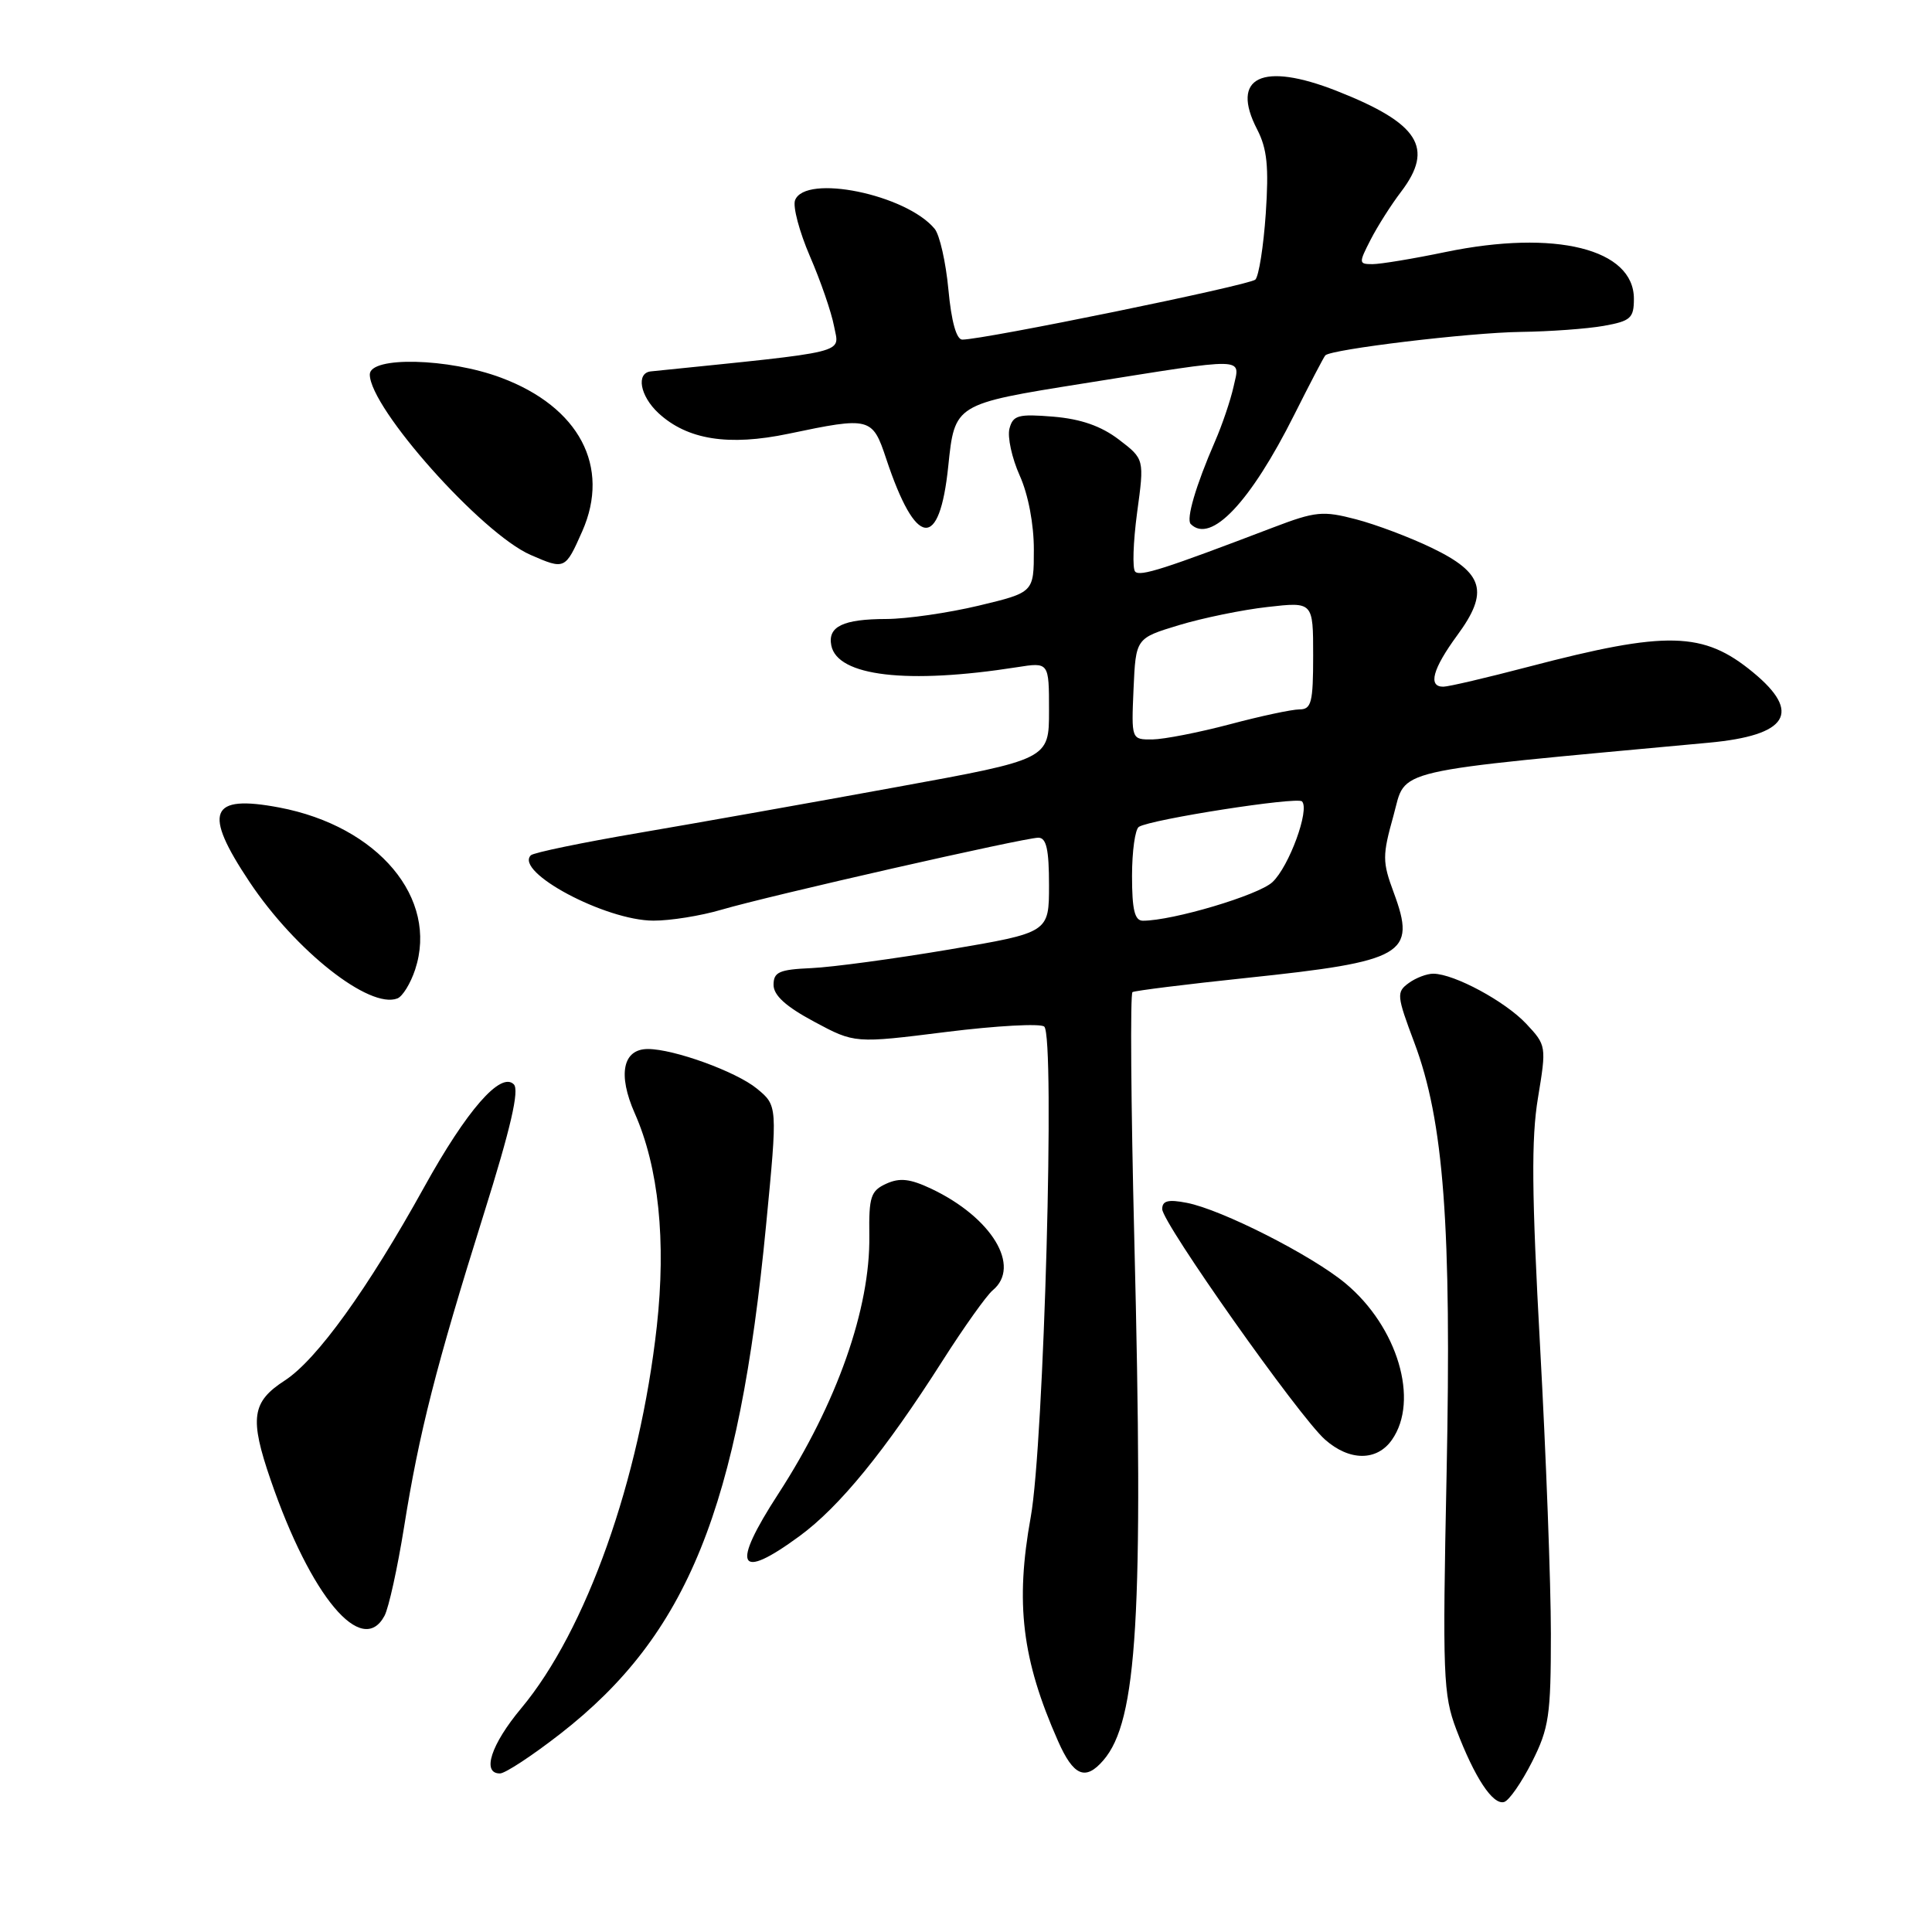 <?xml version="1.0" encoding="UTF-8" standalone="no"?>
<!DOCTYPE svg PUBLIC "-//W3C//DTD SVG 1.1//EN" "http://www.w3.org/Graphics/SVG/1.1/DTD/svg11.dtd" >
<svg xmlns="http://www.w3.org/2000/svg" xmlns:xlink="http://www.w3.org/1999/xlink" version="1.1" viewBox="0 0 256 256">
 <g >
 <path fill="currentColor"
d=" M 203.00 233.46 C 205.25 228.99 205.50 227.31 205.50 216.50 C 205.50 209.90 204.86 192.78 204.07 178.45 C 202.96 158.22 202.89 150.86 203.79 145.47 C 204.92 138.61 204.91 138.51 202.22 135.64 C 199.43 132.68 192.73 129.06 189.94 129.02 C 189.08 129.01 187.60 129.57 186.65 130.27 C 185.02 131.46 185.07 131.93 187.40 138.14 C 191.32 148.56 192.35 162.37 191.68 195.35 C 191.13 222.05 191.23 224.57 192.97 229.17 C 195.40 235.56 197.82 239.22 199.31 238.77 C 199.97 238.57 201.62 236.18 203.00 233.46 Z  M 74.24 229.74 C 91.11 216.61 97.89 199.88 101.51 162.33 C 103.04 146.50 103.04 146.50 100.27 144.23 C 97.53 141.99 89.29 139.00 85.85 139.00 C 82.52 139.00 81.83 142.37 84.11 147.52 C 87.28 154.68 88.28 164.43 87.03 175.76 C 84.77 196.07 77.68 216.04 69.06 226.36 C 65.06 231.15 63.80 235.01 66.25 234.99 C 66.94 234.99 70.53 232.63 74.24 229.74 Z  M 146.20 233.25 C 150.71 228.04 151.54 214.13 150.30 164.15 C 149.86 146.36 149.75 131.65 150.06 131.46 C 150.37 131.27 157.17 130.42 165.17 129.58 C 186.11 127.38 187.71 126.46 184.68 118.28 C 183.16 114.18 183.16 113.39 184.65 108.05 C 186.40 101.73 183.53 102.39 226.45 98.41 C 236.91 97.44 238.79 94.44 232.29 89.09 C 225.71 83.66 220.90 83.54 202.50 88.36 C 197.00 89.80 191.94 90.99 191.25 90.99 C 189.18 91.01 189.83 88.63 193.10 84.17 C 197.33 78.42 196.61 75.92 189.75 72.61 C 186.86 71.21 182.33 69.50 179.68 68.81 C 175.28 67.66 174.32 67.75 168.68 69.90 C 154.27 75.40 151.09 76.42 150.42 75.75 C 150.03 75.36 150.15 71.85 150.67 67.94 C 151.64 60.83 151.64 60.83 148.25 58.24 C 145.90 56.45 143.23 55.52 139.57 55.21 C 134.92 54.83 134.23 55.02 133.76 56.79 C 133.47 57.90 134.08 60.70 135.12 63.02 C 136.25 65.53 137.00 69.48 136.99 72.86 C 136.99 78.50 136.99 78.50 129.69 80.25 C 125.67 81.21 120.16 82.01 117.44 82.02 C 111.71 82.03 109.66 83.02 110.15 85.52 C 110.95 89.61 120.22 90.69 134.75 88.41 C 139.00 87.74 139.00 87.74 139.00 94.17 C 139.00 100.61 139.00 100.61 118.75 104.30 C 107.61 106.34 92.30 109.06 84.73 110.35 C 77.16 111.64 70.68 112.98 70.34 113.33 C 68.13 115.53 80.20 121.97 86.57 121.99 C 88.81 122.00 92.86 121.35 95.57 120.55 C 101.89 118.69 135.73 111.00 137.59 111.00 C 138.65 111.00 139.00 112.55 139.00 117.29 C 139.00 123.57 139.00 123.57 125.75 125.82 C 118.46 127.05 110.25 128.16 107.50 128.28 C 103.24 128.47 102.50 128.80 102.50 130.50 C 102.50 131.89 104.13 133.37 107.88 135.38 C 113.25 138.26 113.25 138.26 125.38 136.74 C 132.04 135.91 137.89 135.59 138.37 136.03 C 139.82 137.38 138.33 191.33 136.58 201.00 C 134.51 212.44 135.41 219.89 140.19 230.69 C 142.24 235.34 143.82 236.01 146.20 233.25 Z  M 50.95 214.10 C 51.51 213.05 52.67 207.77 53.54 202.35 C 55.53 189.86 57.76 181.09 64.09 160.91 C 67.69 149.44 68.84 144.44 68.08 143.68 C 66.35 141.95 61.85 147.10 56.21 157.29 C 48.73 170.80 41.98 180.17 37.74 182.92 C 33.35 185.76 33.04 187.91 35.87 196.12 C 41.19 211.58 47.97 219.66 50.95 214.10 Z  M 105.93 203.55 C 111.24 199.66 117.27 192.27 124.87 180.34 C 127.73 175.85 130.73 171.64 131.54 170.97 C 135.35 167.81 131.43 161.33 123.41 157.52 C 120.59 156.19 119.23 156.03 117.43 156.85 C 115.38 157.79 115.12 158.57 115.19 163.72 C 115.33 173.37 110.89 185.97 103.15 197.91 C 96.82 207.66 97.75 209.55 105.93 203.55 Z  M 184.44 190.78 C 188.10 185.56 185.19 175.80 178.28 170.05 C 173.81 166.33 161.85 160.26 157.25 159.38 C 154.79 158.90 154.00 159.10 154.00 160.21 C 154.00 162.03 172.13 187.71 175.57 190.75 C 178.81 193.62 182.45 193.63 184.44 190.78 Z  M 55.01 128.47 C 58.12 119.03 50.12 109.49 37.01 107.00 C 27.76 105.25 26.85 107.55 33.07 116.87 C 39.17 126.01 48.96 133.72 52.65 132.30 C 53.34 132.04 54.40 130.32 55.01 128.47 Z  M 77.15 70.40 C 80.93 61.84 76.75 53.92 66.40 50.05 C 59.44 47.44 49.00 47.19 49.00 49.62 C 49.00 54.07 63.84 70.72 70.31 73.53 C 74.85 75.51 74.90 75.48 77.15 70.40 Z  M 125.65 61.77 C 126.50 53.53 126.50 53.53 143.50 50.82 C 165.62 47.30 164.32 47.27 163.45 51.25 C 163.05 53.04 161.95 56.30 160.99 58.50 C 158.45 64.34 157.14 68.81 157.78 69.44 C 160.44 72.10 165.69 66.55 171.50 54.95 C 173.56 50.85 175.40 47.32 175.61 47.09 C 176.36 46.28 194.70 44.07 201.50 43.98 C 205.35 43.93 210.30 43.57 212.50 43.18 C 216.07 42.54 216.50 42.16 216.50 39.59 C 216.50 32.98 206.09 30.39 191.56 33.39 C 187.29 34.28 182.92 35.00 181.87 35.00 C 180.03 35.00 180.02 34.87 181.62 31.75 C 182.54 29.96 184.35 27.11 185.65 25.41 C 190.08 19.58 188.02 16.34 177.13 12.05 C 167.23 8.15 162.98 10.20 166.58 17.15 C 167.90 19.71 168.14 22.07 167.72 28.31 C 167.42 32.67 166.80 36.59 166.34 37.05 C 165.58 37.79 130.38 45.00 127.51 45.00 C 126.73 45.00 126.06 42.59 125.67 38.38 C 125.33 34.75 124.51 31.11 123.84 30.31 C 120.06 25.76 106.70 23.02 105.35 26.53 C 105.03 27.37 105.92 30.71 107.32 33.96 C 108.73 37.21 110.17 41.38 110.52 43.24 C 111.21 46.91 112.95 46.48 86.25 49.21 C 84.25 49.41 84.80 52.47 87.25 54.74 C 91.07 58.27 96.53 59.14 104.50 57.47 C 115.31 55.20 115.60 55.28 117.43 60.80 C 121.36 72.62 124.49 72.99 125.65 61.77 Z  M 150.00 116.06 C 150.00 112.79 150.41 109.86 150.91 109.56 C 152.52 108.56 171.88 105.54 172.52 106.19 C 173.58 107.25 170.81 114.83 168.60 116.89 C 166.75 118.62 155.39 122.00 151.44 122.00 C 150.35 122.00 150.00 120.56 150.00 116.06 Z  M 150.20 91.29 C 150.50 84.57 150.50 84.57 156.20 82.84 C 159.34 81.89 164.63 80.80 167.95 80.43 C 174.00 79.74 174.00 79.74 174.00 86.87 C 174.00 93.09 173.77 94.00 172.18 94.00 C 171.18 94.00 167.02 94.89 162.93 95.98 C 158.84 97.06 154.24 97.96 152.70 97.98 C 149.91 98.00 149.91 98.00 150.20 91.29 Z "/>
</g>
</svg>